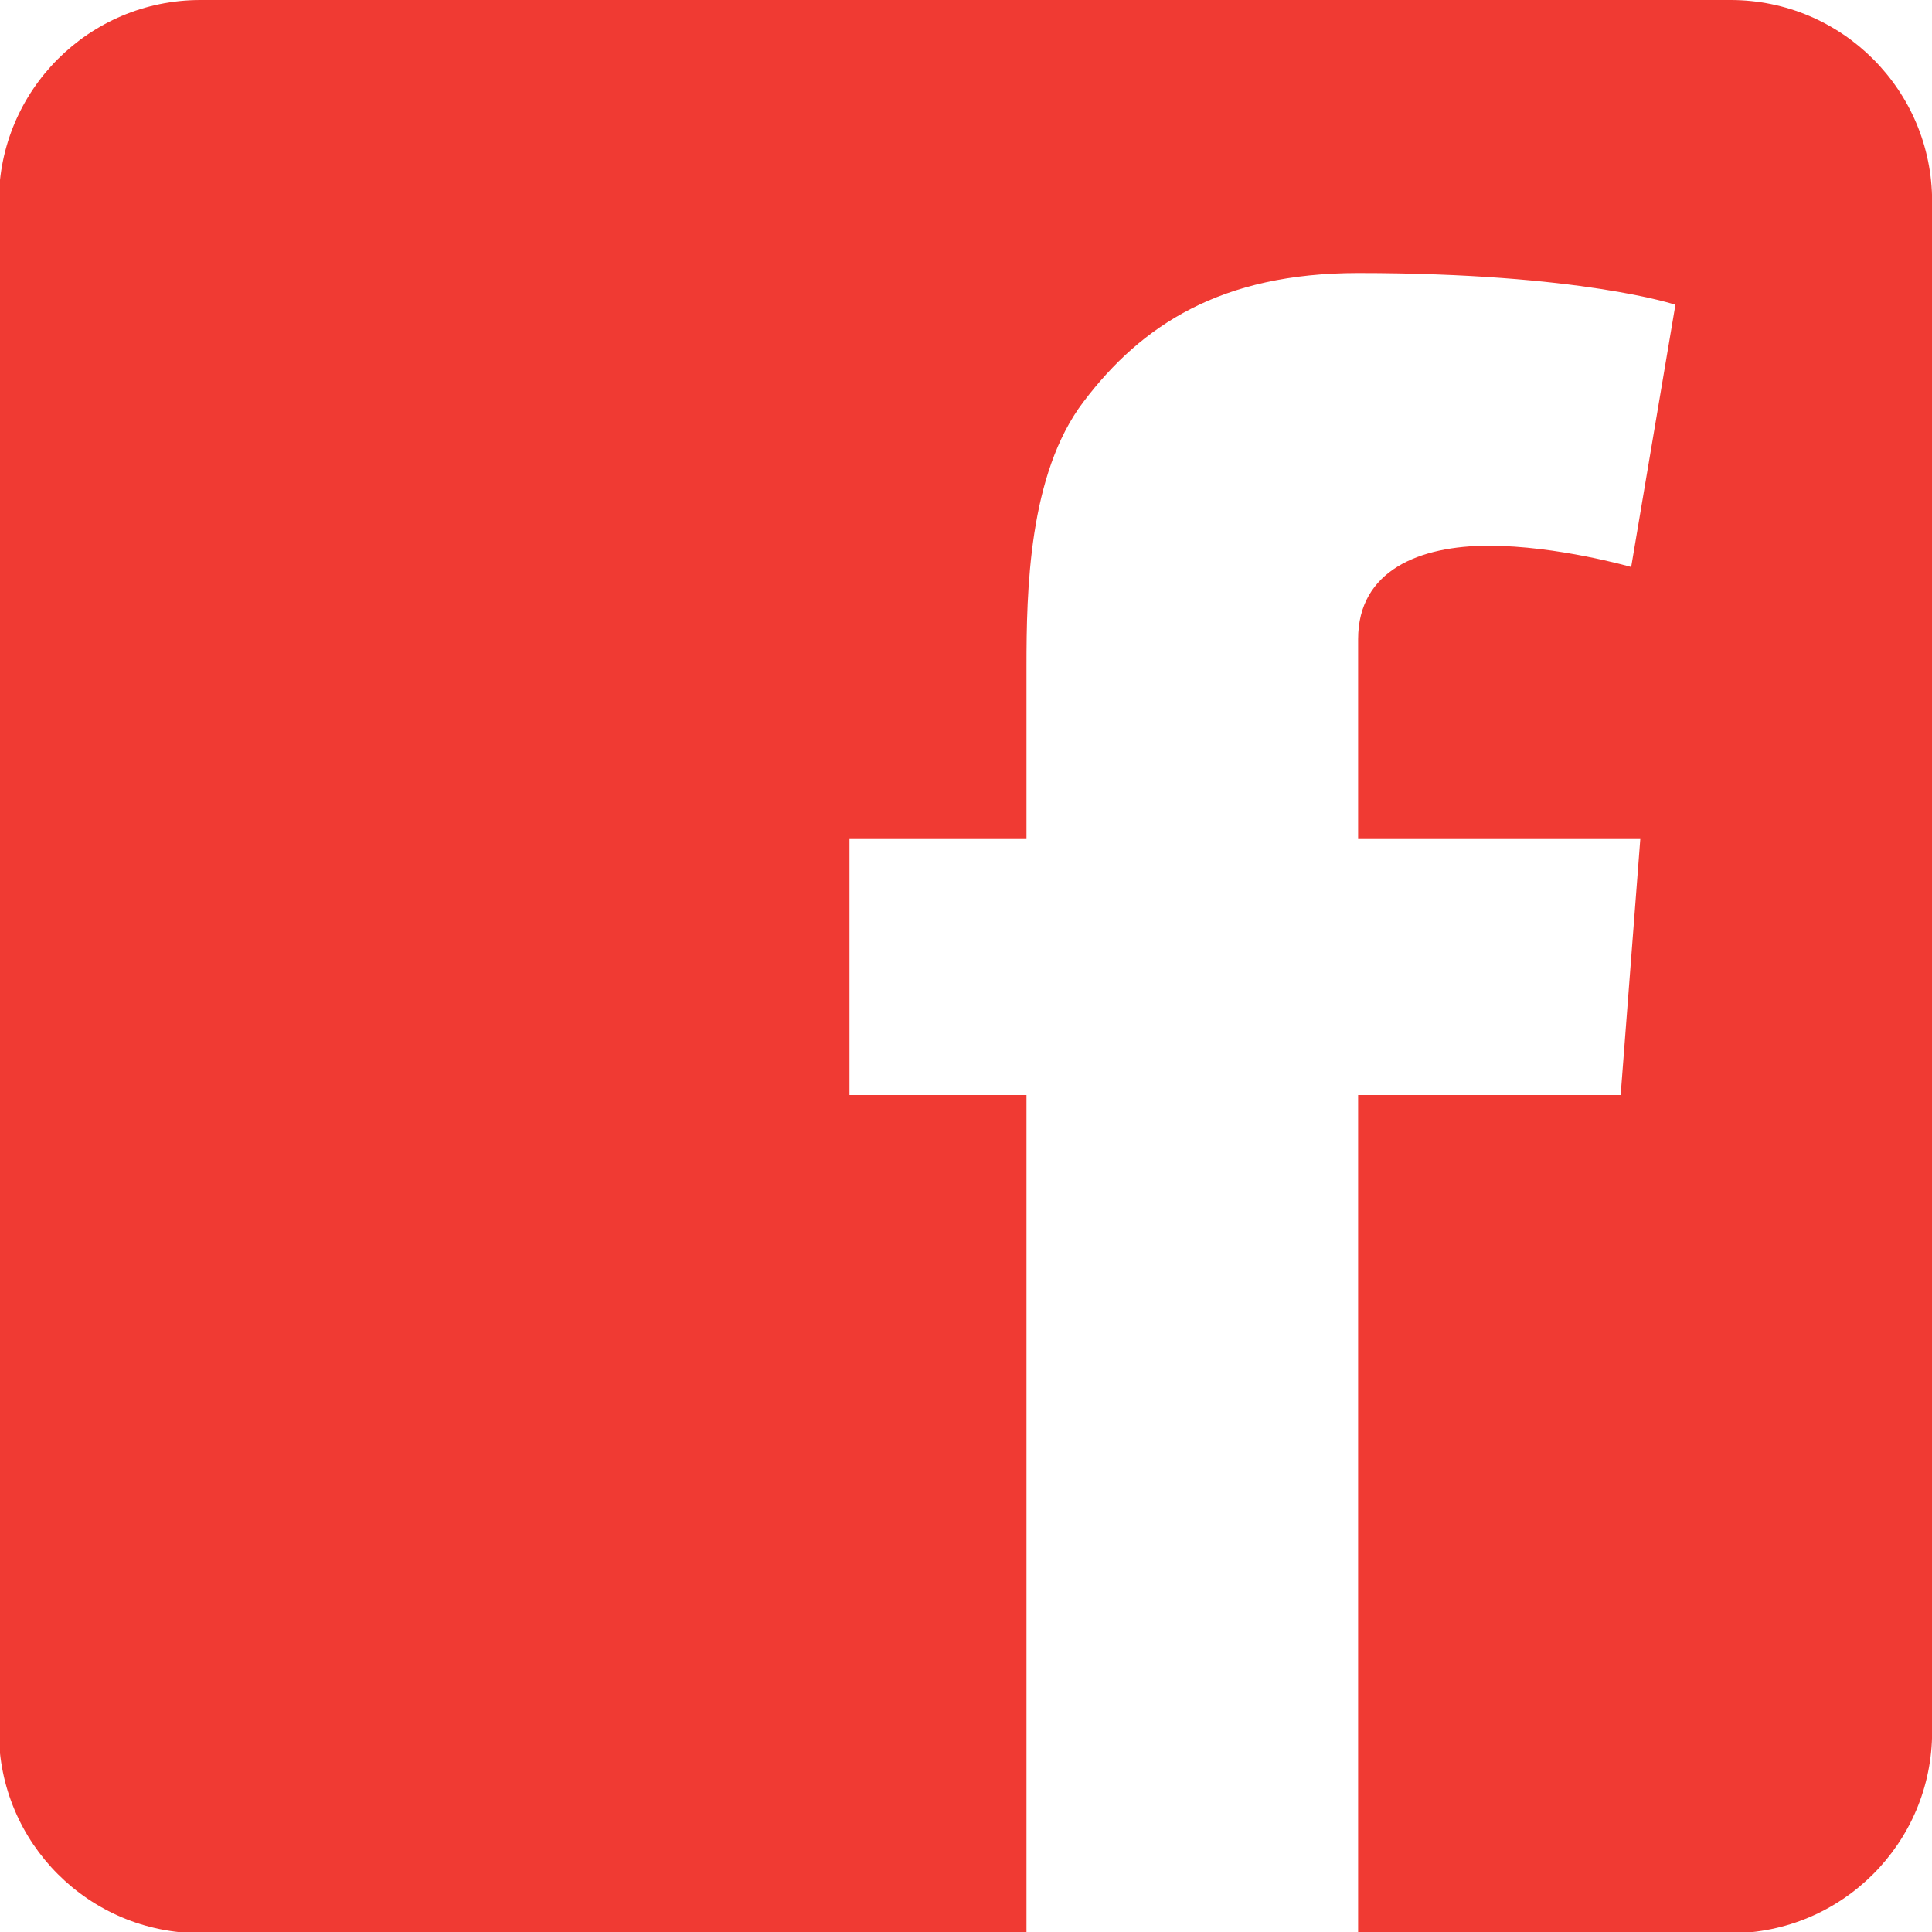 <?xml version="1.0" encoding="UTF-8" standalone="no"?>
<!-- Created with Inkscape (http://www.inkscape.org/) -->

<svg
   width="14.274mm"
   height="14.274mm"
   viewBox="0 0 14.274 14.274"
   version="1.1"
   id="svg4938"
   inkscape:version="1.1.2 (b8e25be833, 2022-02-05)"
   sodipodi:docname="Facebook.svg"
   xmlns:inkscape="http://www.inkscape.org/namespaces/inkscape"
   xmlns:sodipodi="http://sodipodi.sourceforge.net/DTD/sodipodi-0.dtd"
   xmlns="http://www.w3.org/2000/svg"
   xmlns:svg="http://www.w3.org/2000/svg">
  <sodipodi:namedview
     id="namedview4940"
     pagecolor="#ffffff"
     bordercolor="#666666"
     borderopacity="1.0"
     inkscape:pageshadow="2"
     inkscape:pageopacity="0.0"
     inkscape:pagecheckerboard="0"
     inkscape:document-units="mm"
     showgrid="false"
     inkscape:zoom="0.77771465"
     inkscape:cx="-13.501096"
     inkscape:cy="62.362205"
     inkscape:window-width="2560"
     inkscape:window-height="1351"
     inkscape:window-x="-9"
     inkscape:window-y="-9"
     inkscape:window-maximized="1"
     inkscape:current-layer="layer1" />
  <defs
     id="defs4935" />
  <g
     inkscape:label="Layer 1"
     inkscape:groupmode="layer"
     id="layer1"
     transform="translate(-108.533,-132.007)">
    <g
       id="g331"
       transform="matrix(0.353,0,0,-0.353,121.319,132.007)">
      <path
         d="m 0,0 h -32.027 c -2.329,0 -4.218,-1.888 -4.218,-4.217 v -32.028 c 0,-2.329 1.889,-4.217 4.218,-4.217 h 17.29 v 17.543 h -3.705 v 5.358 h 3.705 v 1.681 1.646 0.275 c 0,1.585 0.041,4.033 1.193,5.549 1.214,1.605 2.881,2.695 5.748,2.695 4.672,0 6.641,-0.664 6.641,-0.664 l -0.926,-5.488 c 0,0 -1.544,0.445 -2.984,0.445 -1.441,0 -2.731,-0.514 -2.731,-1.955 v -0.582 -1.921 -1.681 h 5.906 l -0.411,-5.358 H -7.796 V -40.462 H 0 c 2.329,0 4.218,1.888 4.218,4.217 V -4.217 C 4.218,-1.888 2.329,0 0,0"
         style="fill:#f03a33;fill-opacity:1;fill-rule:nonzero;stroke:none"
         id="path333" />
    </g>
  </g>
</svg>
